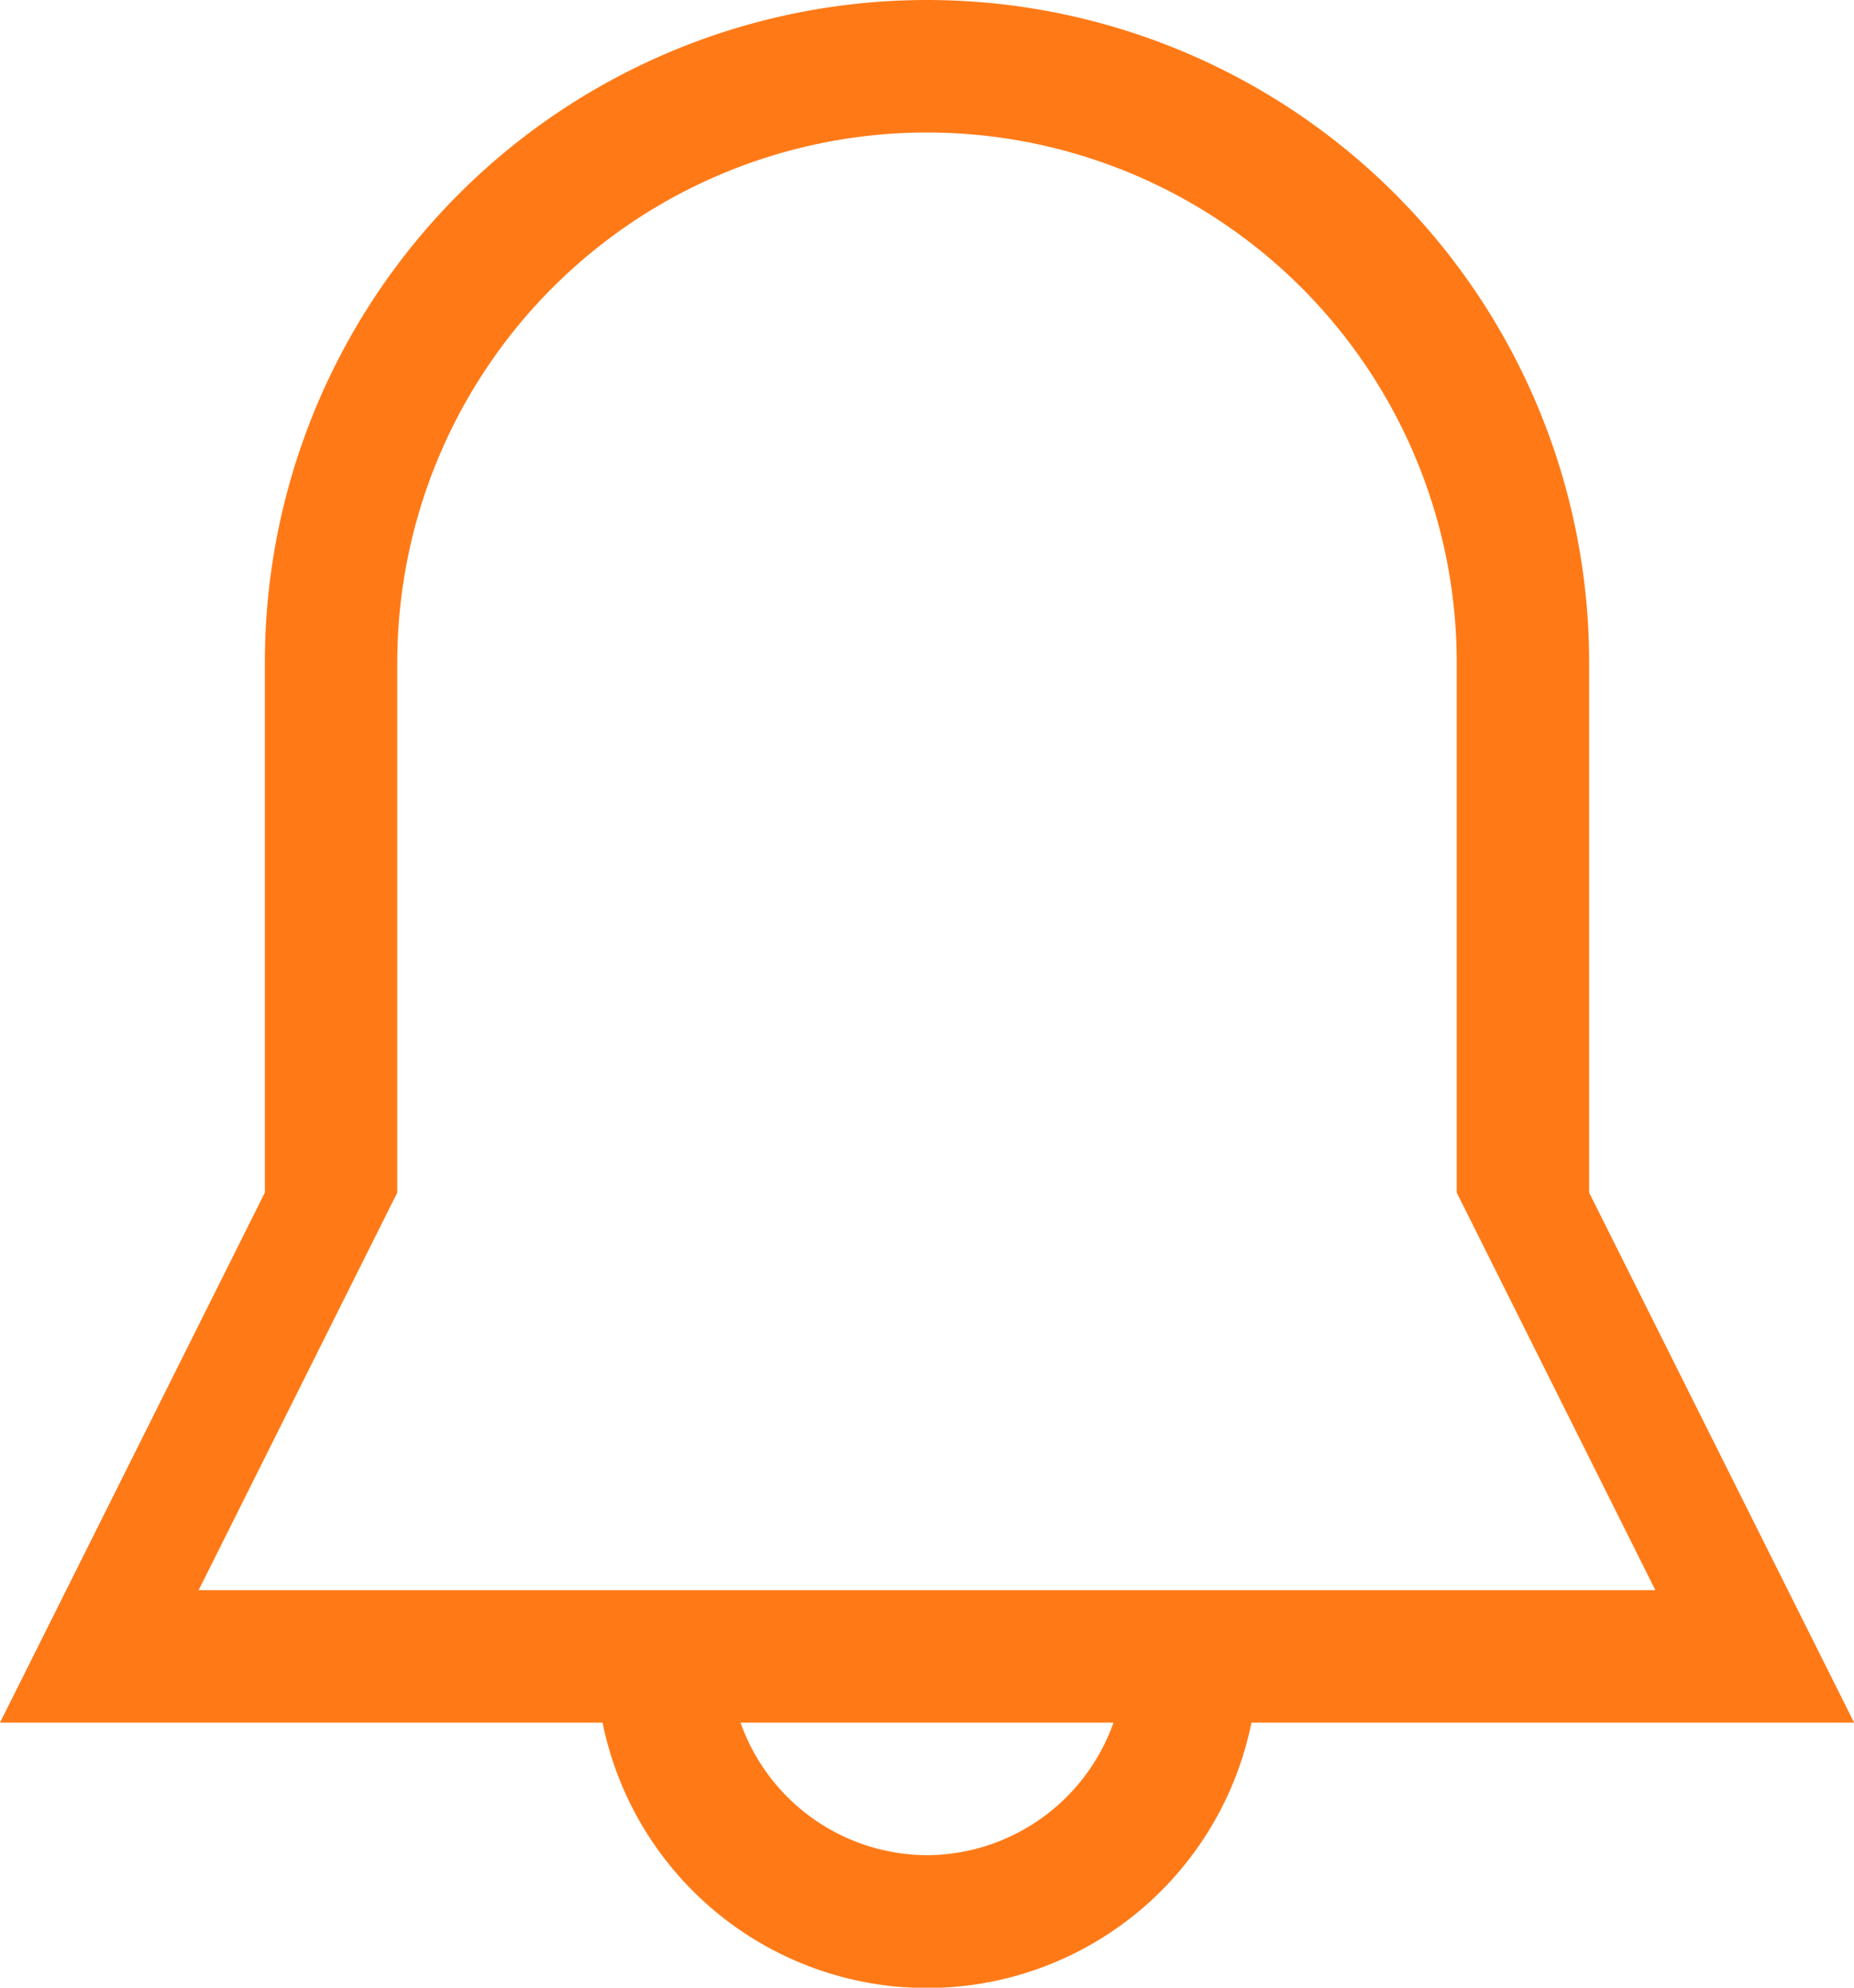 <svg xmlns="http://www.w3.org/2000/svg" width="14" height="15" viewBox="0 0 14 15">
  <g id="notification-bell-outline-interface-symbol" transform="translate(-21.857)">
    <g id="_x36__27_" transform="translate(21.857)">
      <g id="Group_4080" data-name="Group 4080" transform="translate(0)">
        <path id="Path_1210" data-name="Path 1210" d="M33.857,9V5a5,5,0,1,0-10,0V9l-2,4h4.55a2.5,2.5,0,0,0,4.9,0h4.551Zm-5,5a1.5,1.5,0,0,1-1.408-1h2.816A1.5,1.5,0,0,1,28.857,14Zm-5.5-2,1.5-3V5a4,4,0,1,1,8,0V9l1.5,3h-11Z" transform="translate(-21.857)" fill="#ff7a17"/>
      </g>
    </g>
  </g>
</svg>
